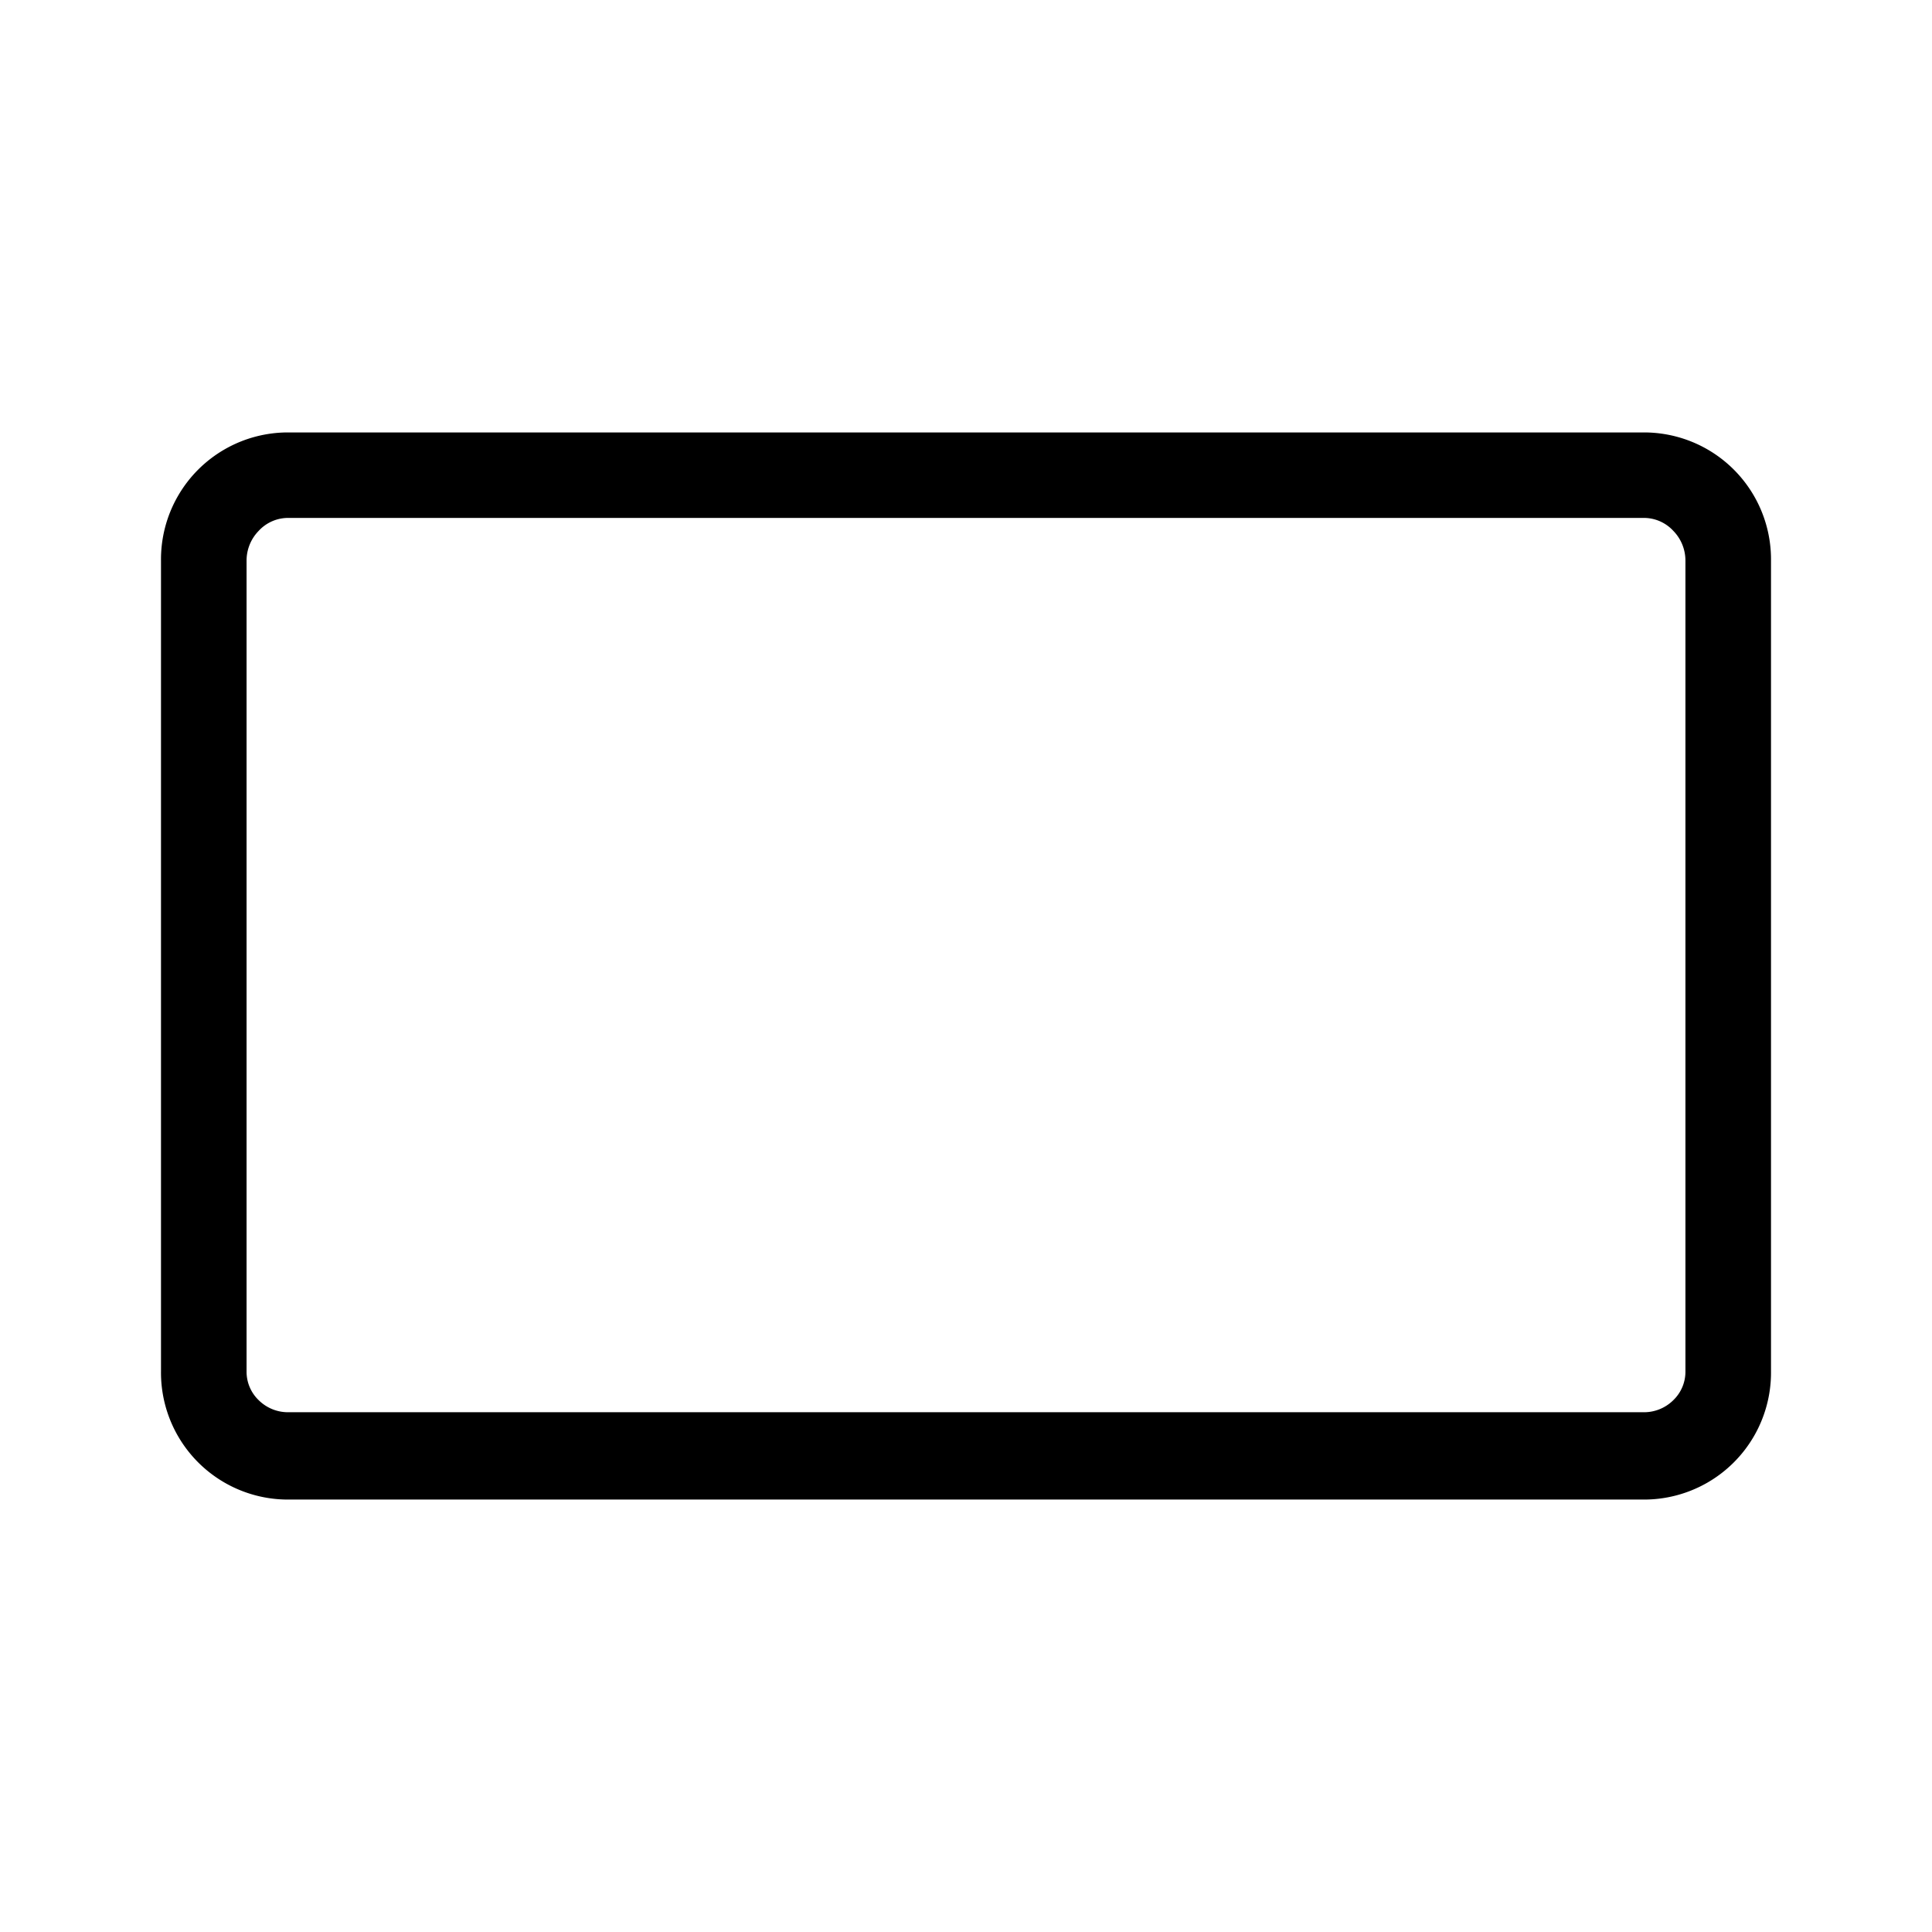 <svg xmlns="http://www.w3.org/2000/svg" viewBox="0 0 24 24"><path d="M20.407 5.372A1.577 1.577 0 0 1 22 6.965v10.07a1.577 1.577 0 0 1-1.593 1.593H3.593A1.577 1.577 0 0 1 2 17.035V6.965a1.577 1.577 0 0 1 1.594-1.593zm.53 1.593a.528.528 0 0 0-.15-.37.497.497 0 0 0-.38-.161H3.593a.497.497 0 0 0-.38.161.528.528 0 0 0-.15.37v10.07a.489.489 0 0 0 .15.358.516.516 0 0 0 .38.15h16.813a.516.516 0 0 0 .381-.15.489.489 0 0 0 .15-.358z"/></svg>